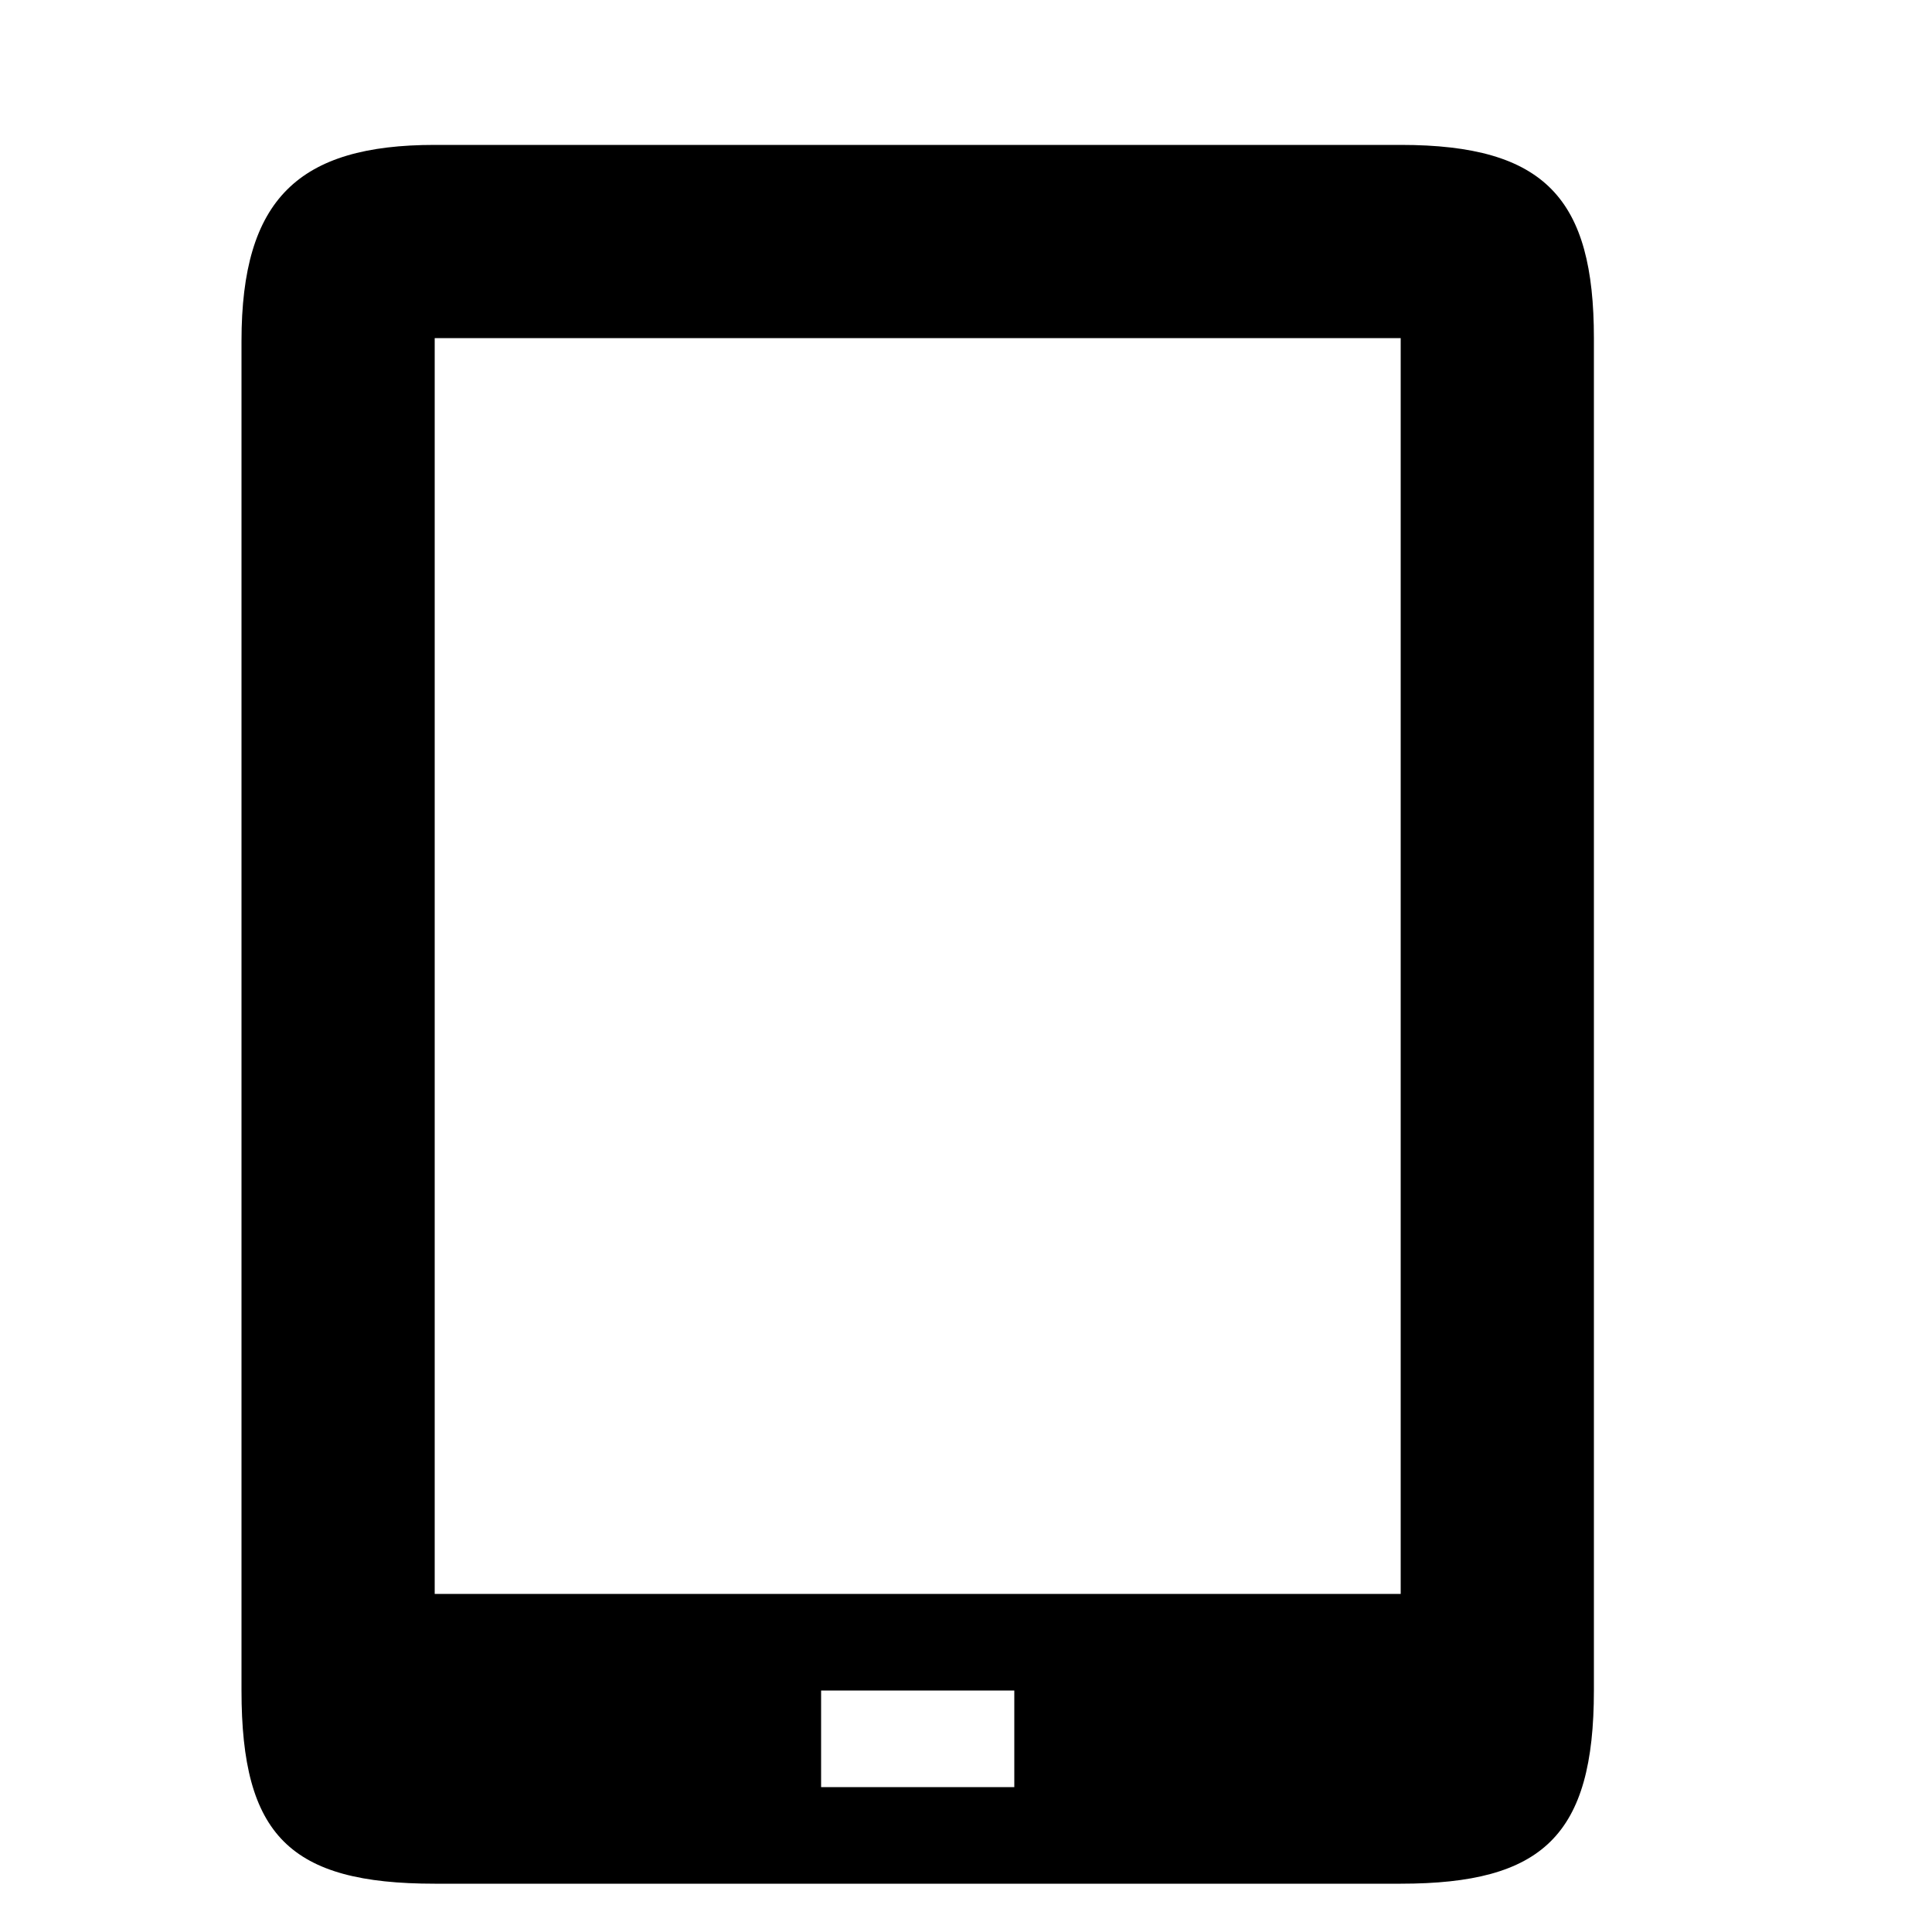 <?xml version="1.0" encoding="utf-8"?>
<!-- Generator: Adobe Illustrator 16.0.4, SVG Export Plug-In . SVG Version: 6.00 Build 0)  -->
<!DOCTYPE svg PUBLIC "-//W3C//DTD SVG 1.1//EN" "http://www.w3.org/Graphics/SVG/1.1/DTD/svg11.dtd">
<svg version="1.1" id="Layer_1" xmlns="http://www.w3.org/2000/svg" xmlns:xlink="http://www.w3.org/1999/xlink" x="0px" y="0px"
	 width="20px" height="20px" viewBox="0 0 20 20" enable-background="new 0 0 20 20" xml:space="preserve">
<path d="M16.5,3.5c0-1.439-0.5-2-2-2h-10c-1.41,0-2,0.561-2,2.03V17.5c0,1.5,0.5,2,2,2h10c1.471,0,2-0.5,2-2V3.5z M4.5,3.5h10v13
	h-10V3.5z M10.5,18.5h-2v-1h2V18.5z"/>
</svg>
